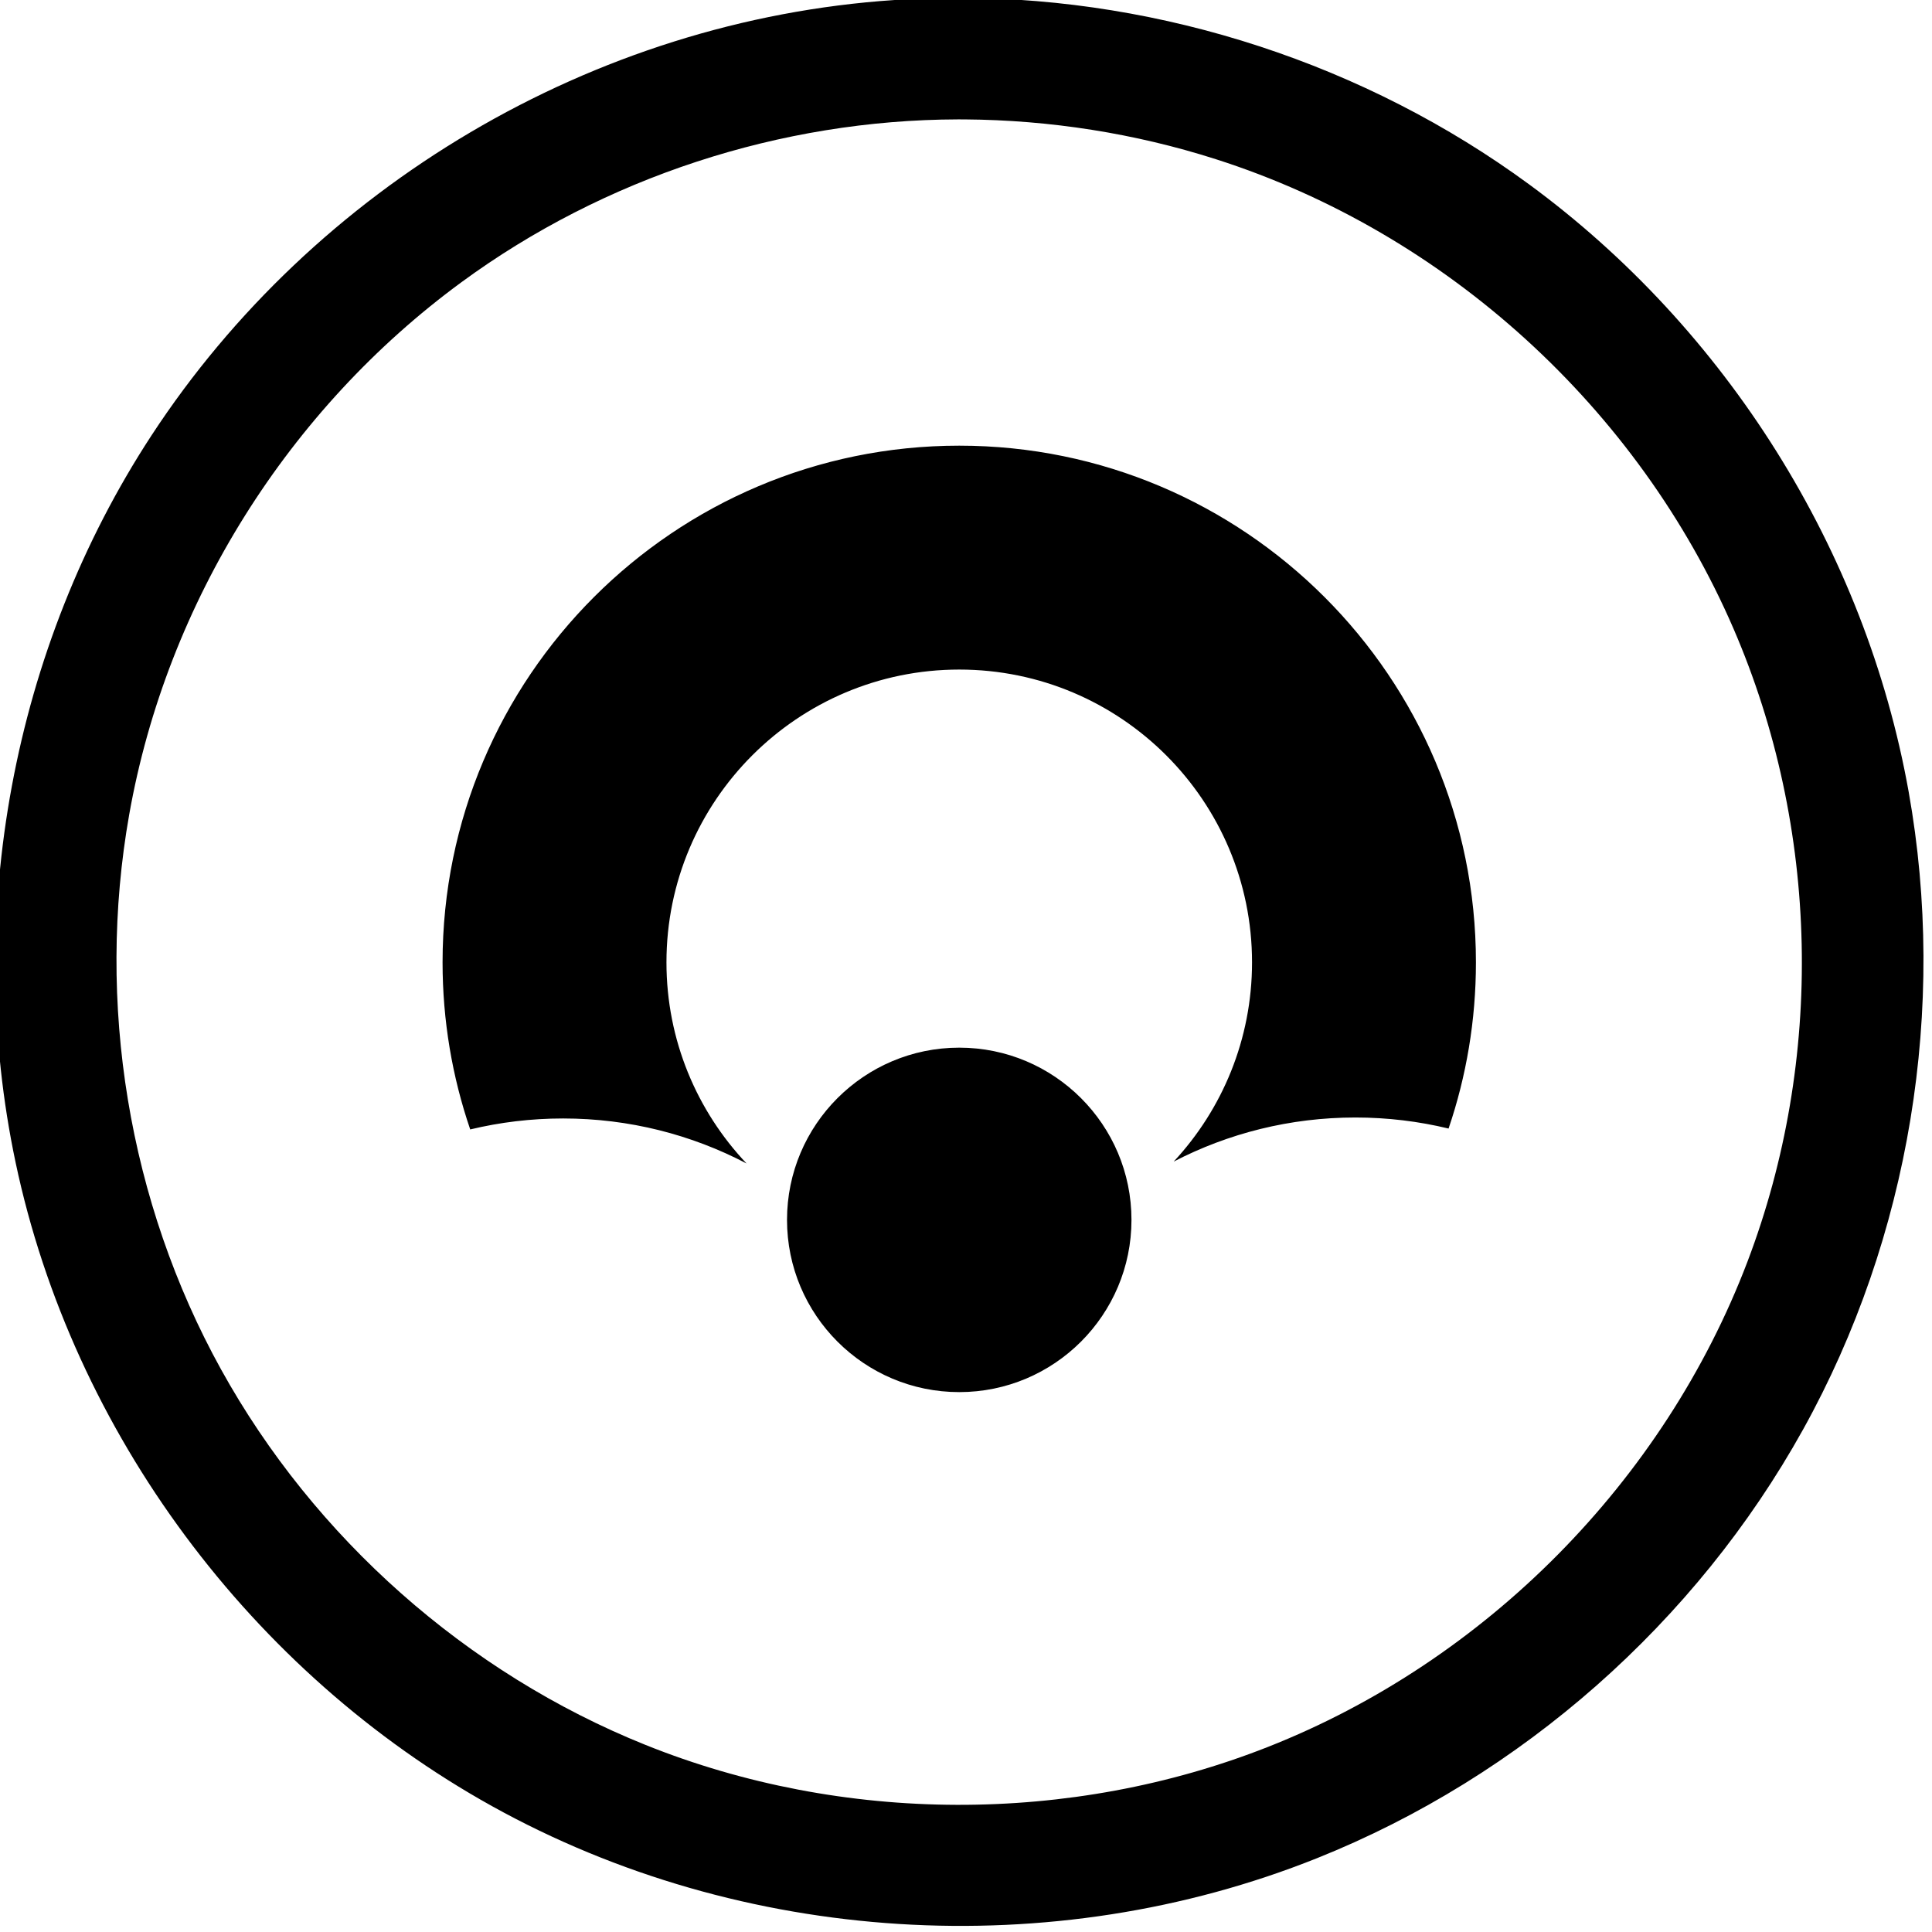 <?xml version="1.0" encoding="UTF-8" standalone="no"?>
<!DOCTYPE svg PUBLIC "-//W3C//DTD SVG 1.1//EN" "http://www.w3.org/Graphics/SVG/1.1/DTD/svg11.dtd">
<svg width="100%" height="100%" viewBox="0 0 662 662" version="1.1" xmlns="http://www.w3.org/2000/svg" xmlns:xlink="http://www.w3.org/1999/xlink" xml:space="preserve" xmlns:serif="http://www.serif.com/" style="fill-rule:evenodd;clip-rule:evenodd;stroke-linejoin:round;stroke-miterlimit:2;">
    <g transform="matrix(1,0,0,1,-260.004,-259.843)">
        <g transform="matrix(0.945,-0.326,0.326,0.945,-3444.9,962.712)">
            <g transform="matrix(0.945,0.326,-0.326,0.945,3570.58,212.434)">
                <path d="M591.086,259.843C660.362,260.008 729.898,282.637 785.971,323.803C853.502,373.381 901.249,449.048 916.091,532.042C929.343,606.15 916.496,684.82 879.876,750.761C843.216,816.774 783.432,869.645 713.17,897.747C622.413,934.045 516.076,927.489 430.341,879.876C347.999,834.148 286.591,751.927 266.986,659.181C249.087,574.507 265.948,482.689 313.598,409.848C369.244,324.785 464.777,267.48 568.273,260.583C575.858,260.077 583.449,259.837 591.086,259.843ZM590.082,301.51C529.335,301.652 468.796,321.412 419.789,357.39C360.658,400.801 318.881,466.851 305.948,539.822C294.504,604.399 305.684,672.759 337.441,730.15C369.385,787.879 421.653,834.251 482.998,858.896C550.635,886.069 628.754,886.269 696.469,859.547C771.06,830.112 832.171,768.481 860.822,693.181C887.203,623.845 885.612,544.544 856.019,476.098C823.49,400.859 757.837,340.52 678.579,315.172C650.78,306.282 621.623,301.724 592.424,301.515C591.643,301.511 590.863,301.509 590.082,301.51ZM590.551,737.912C623.145,737.912 649.606,711.45 649.606,678.857C649.606,646.263 623.145,619.802 590.551,619.802C557.958,619.802 531.496,646.263 531.496,678.857C531.496,711.45 557.958,737.912 590.551,737.912ZM422.87,647.846C416.723,629.871 413.386,610.598 413.386,590.551C413.386,492.771 492.771,413.386 590.551,413.386C688.331,413.386 767.717,492.771 767.717,590.551C767.717,610.484 764.418,629.652 758.336,647.54C748.086,645.063 737.384,643.751 726.378,643.751C703.934,643.751 682.754,649.207 664.093,658.864C680.752,640.94 690.945,616.927 690.945,590.551C690.945,535.142 645.96,490.157 590.551,490.157C535.142,490.157 490.157,535.142 490.157,590.551C490.157,617.245 500.598,641.52 517.616,659.51C498.808,649.657 477.412,644.082 454.724,644.082C443.756,644.082 433.089,645.385 422.87,647.846Z"/>
            </g>
        </g>
    </g>
</svg>
